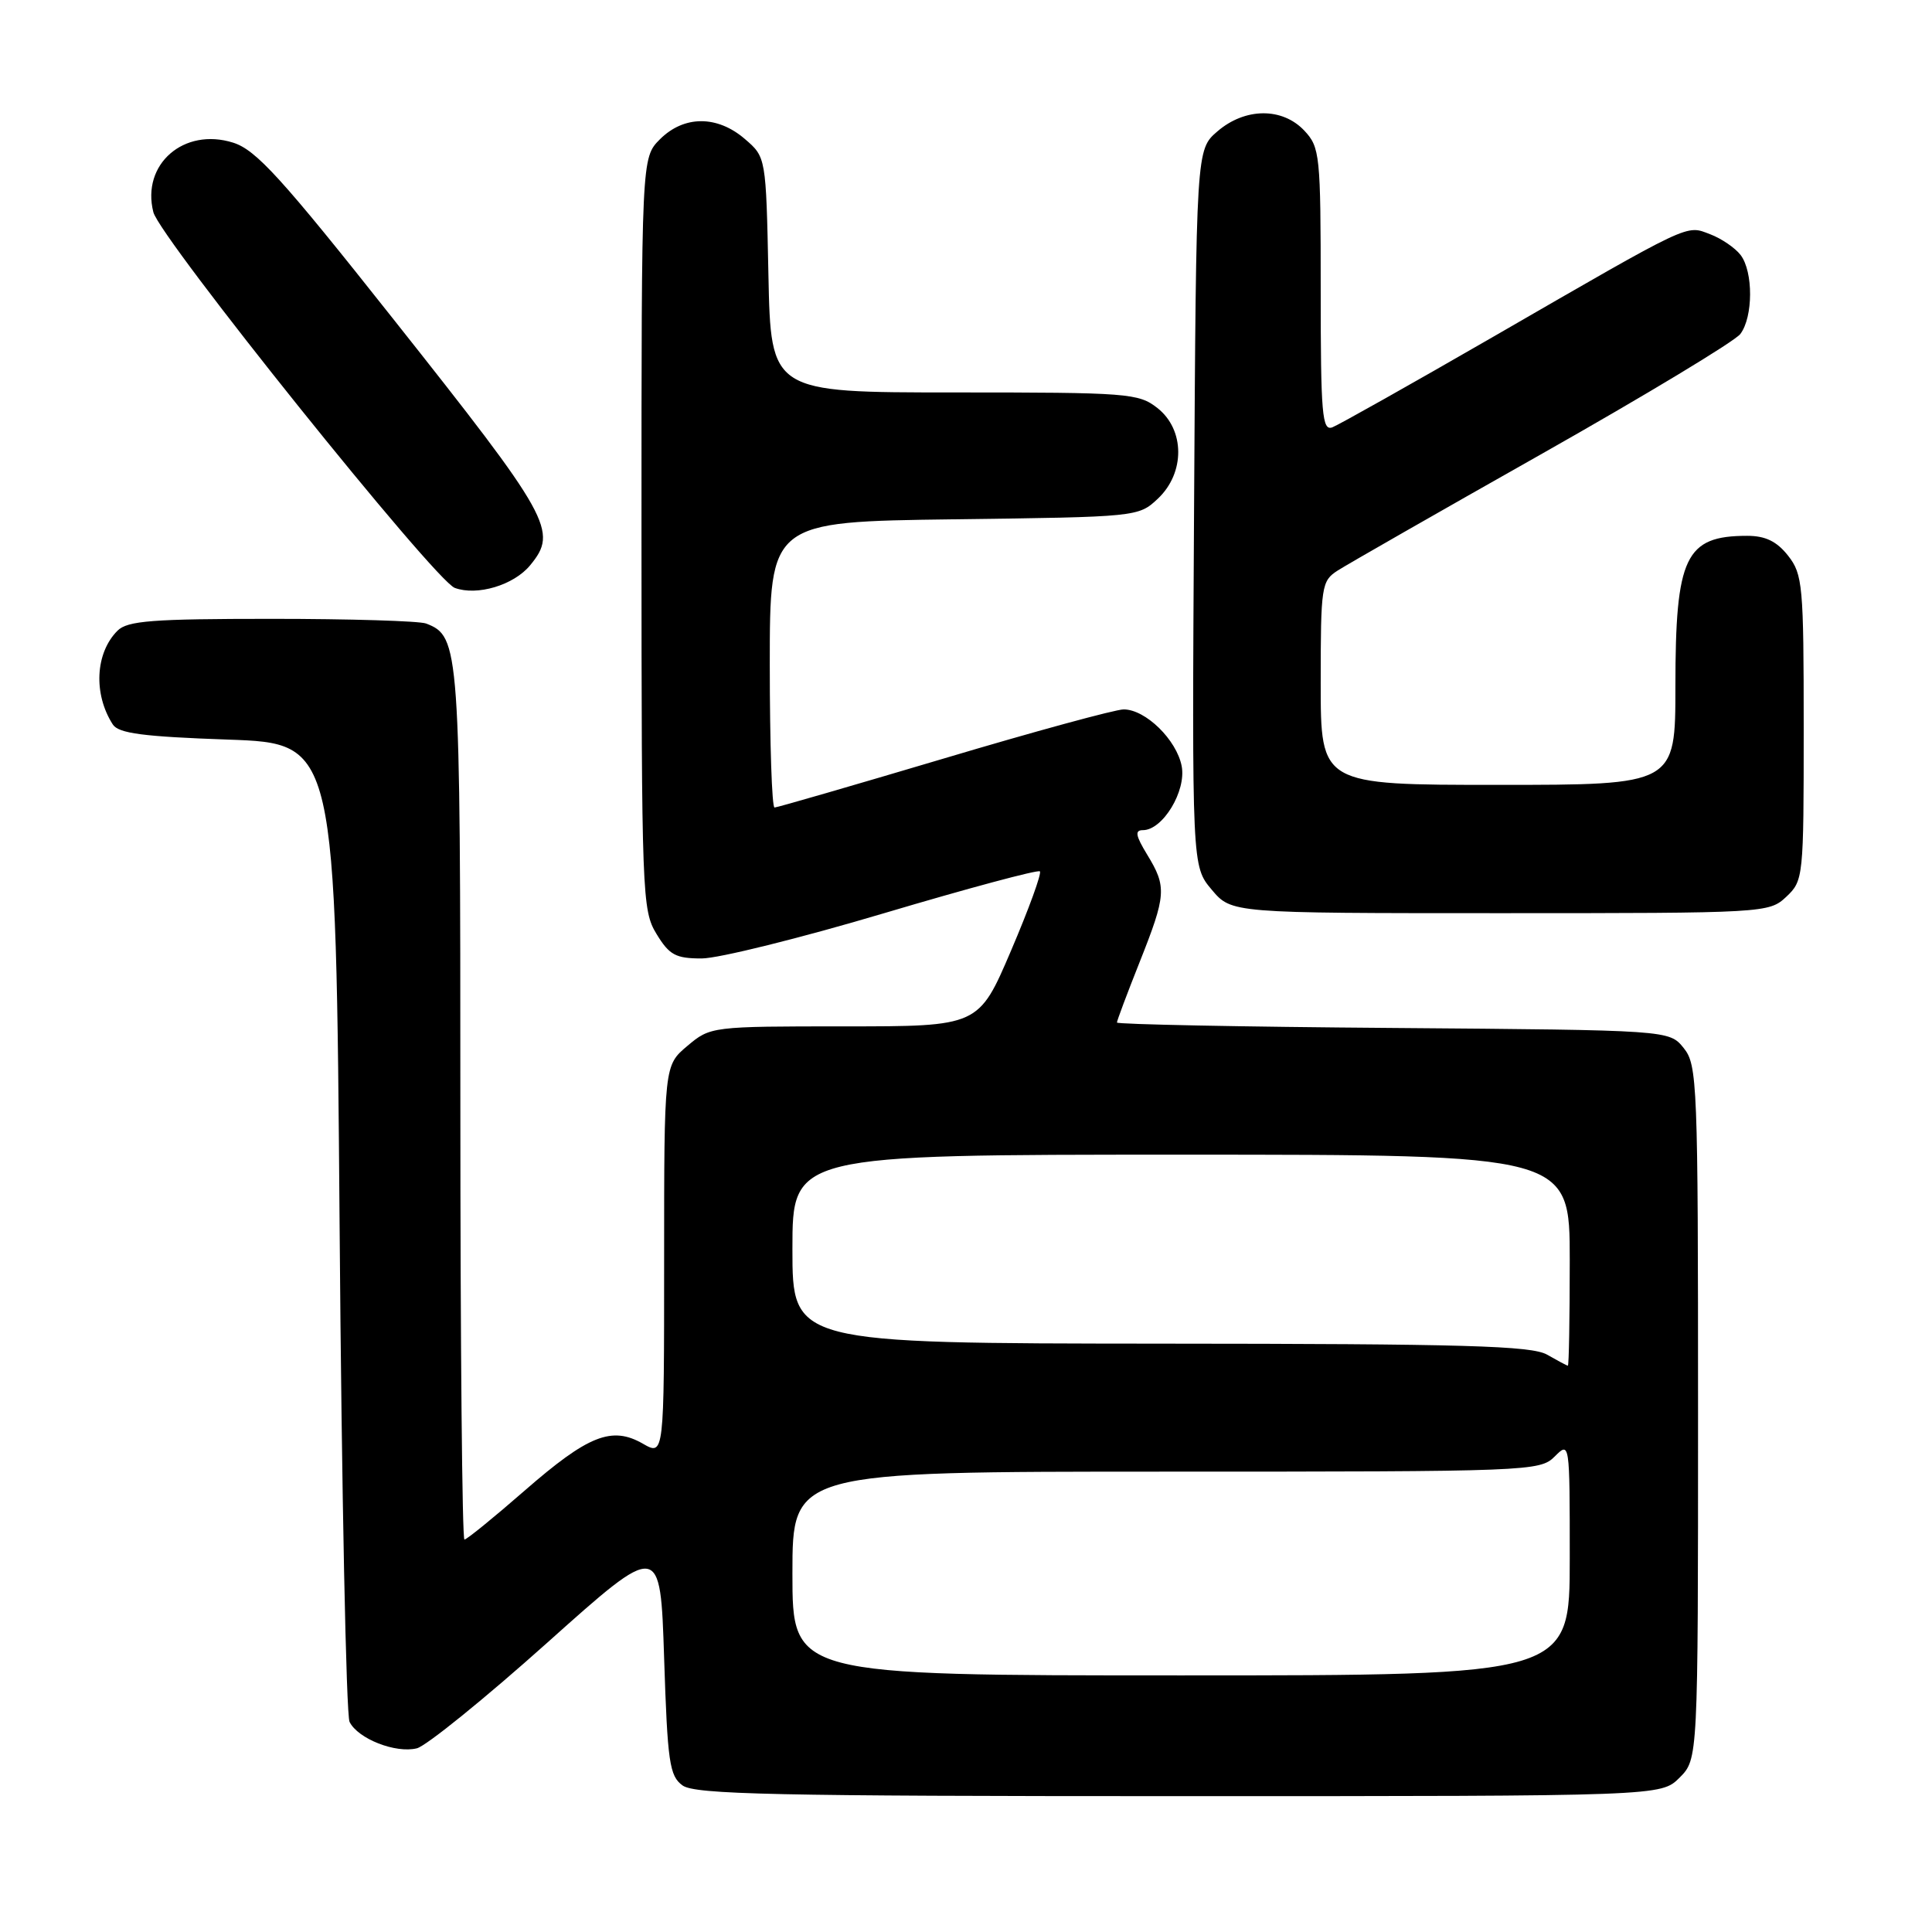 <?xml version="1.0" encoding="UTF-8" standalone="no"?>
<!DOCTYPE svg PUBLIC "-//W3C//DTD SVG 1.1//EN" "http://www.w3.org/Graphics/SVG/1.1/DTD/svg11.dtd" >
<svg xmlns="http://www.w3.org/2000/svg" xmlns:xlink="http://www.w3.org/1999/xlink" version="1.1" viewBox="0 0 256 256">
 <g >
 <path fill="currentColor"
d=" M 222.55 235.55 C 225.00 233.09 225.00 233.09 225.00 187.16 C 225.00 143.43 224.91 141.11 223.09 138.86 C 221.18 136.50 221.18 136.50 184.59 136.21 C 164.47 136.06 148.00 135.73 148.00 135.49 C 148.00 135.25 149.35 131.65 151.00 127.50 C 154.54 118.59 154.62 117.52 152.01 113.25 C 150.47 110.72 150.34 110.00 151.44 110.00 C 154.07 110.00 157.21 104.81 156.58 101.52 C 155.91 98.03 151.79 94.00 148.89 94.00 C 147.80 94.00 137.08 96.92 125.08 100.50 C 113.07 104.07 102.97 107.00 102.63 107.00 C 102.28 107.00 102.00 98.48 102.00 88.06 C 102.00 69.13 102.00 69.13 126.42 68.81 C 150.69 68.50 150.86 68.49 153.42 66.08 C 157.04 62.67 157.02 56.95 153.37 54.07 C 150.86 52.10 149.50 52.00 126.44 52.00 C 102.14 52.00 102.14 52.00 101.82 36.41 C 101.50 20.82 101.50 20.82 98.69 18.41 C 95.03 15.26 90.63 15.28 87.45 18.45 C 85.00 20.91 85.00 20.91 85.00 70.70 C 85.01 118.58 85.08 120.63 86.99 123.75 C 88.69 126.55 89.53 127.00 92.98 127.00 C 95.19 127.00 106.07 124.30 117.16 121.00 C 128.26 117.70 137.54 115.21 137.79 115.46 C 138.05 115.71 136.33 120.44 133.97 125.96 C 129.68 136.00 129.68 136.00 111.92 136.00 C 94.27 136.00 94.13 136.02 91.08 138.59 C 88.00 141.18 88.00 141.18 88.00 167.04 C 88.00 192.91 88.00 192.91 85.19 191.30 C 81.07 188.93 77.94 190.17 69.50 197.53 C 65.42 201.09 61.84 204.00 61.54 204.00 C 61.24 204.00 61.00 178.10 61.00 146.45 C 61.00 85.66 60.91 84.33 56.46 82.62 C 55.56 82.28 46.36 82.00 35.99 82.00 C 20.20 82.00 16.89 82.25 15.57 83.57 C 12.62 86.52 12.35 91.97 14.95 96.00 C 15.71 97.18 19.01 97.61 30.21 98.00 C 44.50 98.50 44.50 98.50 45.00 162.50 C 45.27 197.70 45.87 227.25 46.32 228.16 C 47.43 230.40 52.43 232.36 55.24 231.66 C 56.49 231.34 64.26 225.05 72.51 217.67 C 87.50 204.26 87.50 204.26 88.00 219.71 C 88.45 233.53 88.71 235.32 90.44 236.58 C 92.07 237.77 102.73 238.00 156.24 238.00 C 220.09 238.00 220.09 238.00 222.55 235.55 Z  M 236.69 118.83 C 238.96 116.69 239.00 116.27 239.00 96.46 C 239.00 77.55 238.87 76.10 236.93 73.63 C 235.43 71.73 233.93 71.00 231.51 71.00 C 223.31 71.00 222.00 73.76 222.00 90.95 C 222.00 104.00 222.00 104.00 198.50 104.00 C 175.00 104.00 175.00 104.00 175.00 90.52 C 175.00 77.64 175.10 76.98 177.25 75.60 C 178.49 74.80 190.70 67.82 204.38 60.09 C 218.06 52.35 229.86 45.23 230.60 44.26 C 232.31 42.01 232.33 36.01 230.64 33.79 C 229.92 32.85 228.11 31.61 226.61 31.04 C 223.35 29.80 224.37 29.32 197.80 44.66 C 186.96 50.91 177.40 56.29 176.55 56.62 C 175.19 57.14 175.00 54.96 175.00 38.42 C 175.00 20.50 174.90 19.52 172.83 17.31 C 169.91 14.21 164.98 14.25 161.31 17.41 C 158.50 19.83 158.50 19.83 158.22 67.30 C 157.94 114.78 157.94 114.78 160.56 117.89 C 163.18 121.00 163.18 121.00 198.77 121.00 C 233.95 121.00 234.40 120.97 236.69 118.83 Z  M 70.25 74.90 C 73.98 70.37 73.05 68.69 52.00 42.13 C 37.29 23.55 33.92 19.85 30.88 18.90 C 24.36 16.85 18.71 21.77 20.32 28.11 C 21.18 31.53 57.59 76.91 60.26 77.90 C 63.22 78.99 68.08 77.54 70.25 74.90 Z  M 105.00 208.50 C 105.00 195.00 105.00 195.00 154.50 195.00 C 202.67 195.00 204.05 194.95 206.00 193.00 C 208.00 191.00 208.00 191.00 208.00 206.50 C 208.00 222.00 208.00 222.00 156.50 222.00 C 105.00 222.00 105.00 222.00 105.00 208.50 Z  M 205.00 179.50 C 202.93 178.32 194.13 178.06 153.75 178.04 C 105.00 178.00 105.00 178.00 105.00 165.50 C 105.00 153.00 105.00 153.00 156.50 153.00 C 208.00 153.00 208.00 153.00 208.00 167.00 C 208.00 174.70 207.89 180.98 207.75 180.96 C 207.61 180.95 206.38 180.29 205.00 179.50 Z "/>
</g>
</svg>
